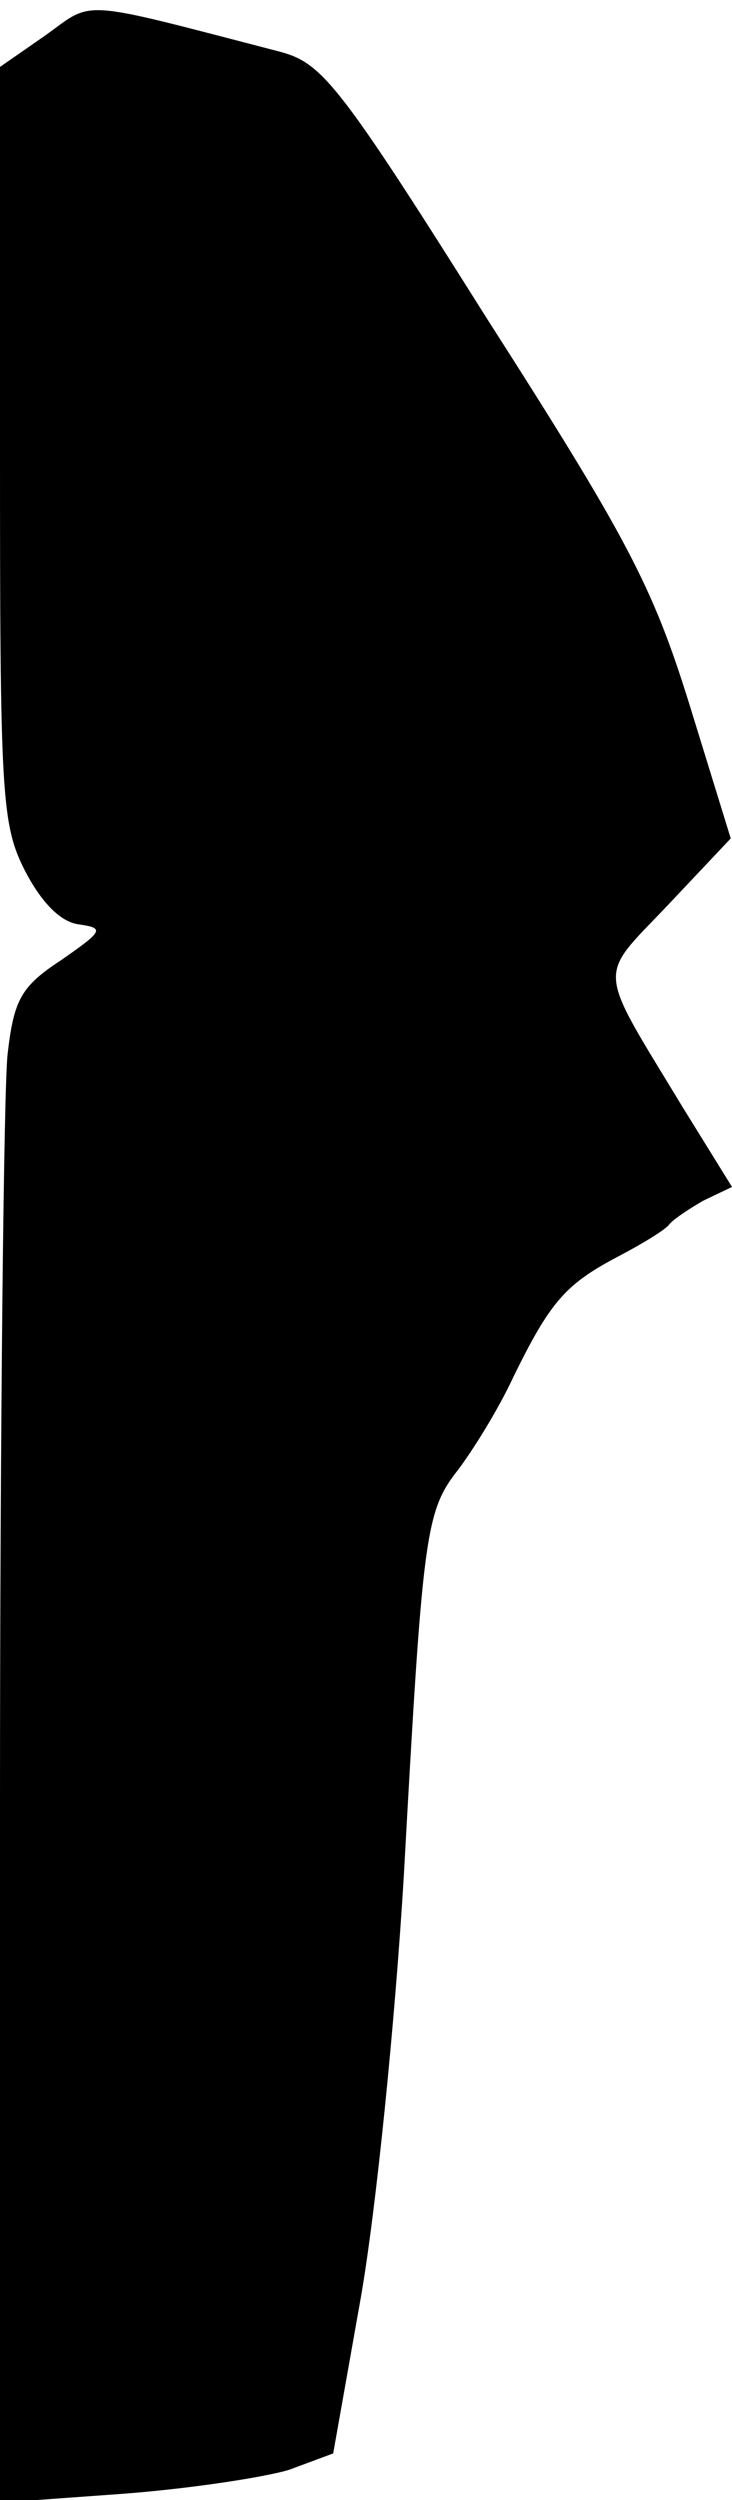 <?xml version="1.0" standalone="no"?>
<!DOCTYPE svg PUBLIC "-//W3C//DTD SVG 20010904//EN"
 "http://www.w3.org/TR/2001/REC-SVG-20010904/DTD/svg10.dtd">
<svg version="1.0" xmlns="http://www.w3.org/2000/svg"
 width="58pt" height="198pt" viewBox="0 0 58 198"
 preserveAspectRatio="xMidYMid meet">
<g transform="translate(0,198) scale(0.1,-0.1)"
fill="#000000" stroke="none">
<path fill="#000000" stroke="none" d="M36 1952 l-36 -25 0 -299 c0 -278 1
-301 20 -338 13 -25 28 -40 42 -42 21 -3 20 -5 -13 -28 -32 -21 -38 -31 -43
-75 -3 -27 -6 -297 -6 -599 l0 -548 97 7 c53 4 112 13 132 19 l35 13 22 124
c12 69 27 217 34 334 15 271 17 288 43 321 12 16 32 48 44 74 29 59 41 73 83
95 19 10 37 21 40 25 3 4 15 12 27 19 l23 11 -39 63 c-69 114 -68 101 -12 160
l50 53 -33 107 c-29 93 -49 131 -161 306 -117 186 -130 201 -163 210 -162 42
-147 41 -186 13z"/>
</g>
</svg>
